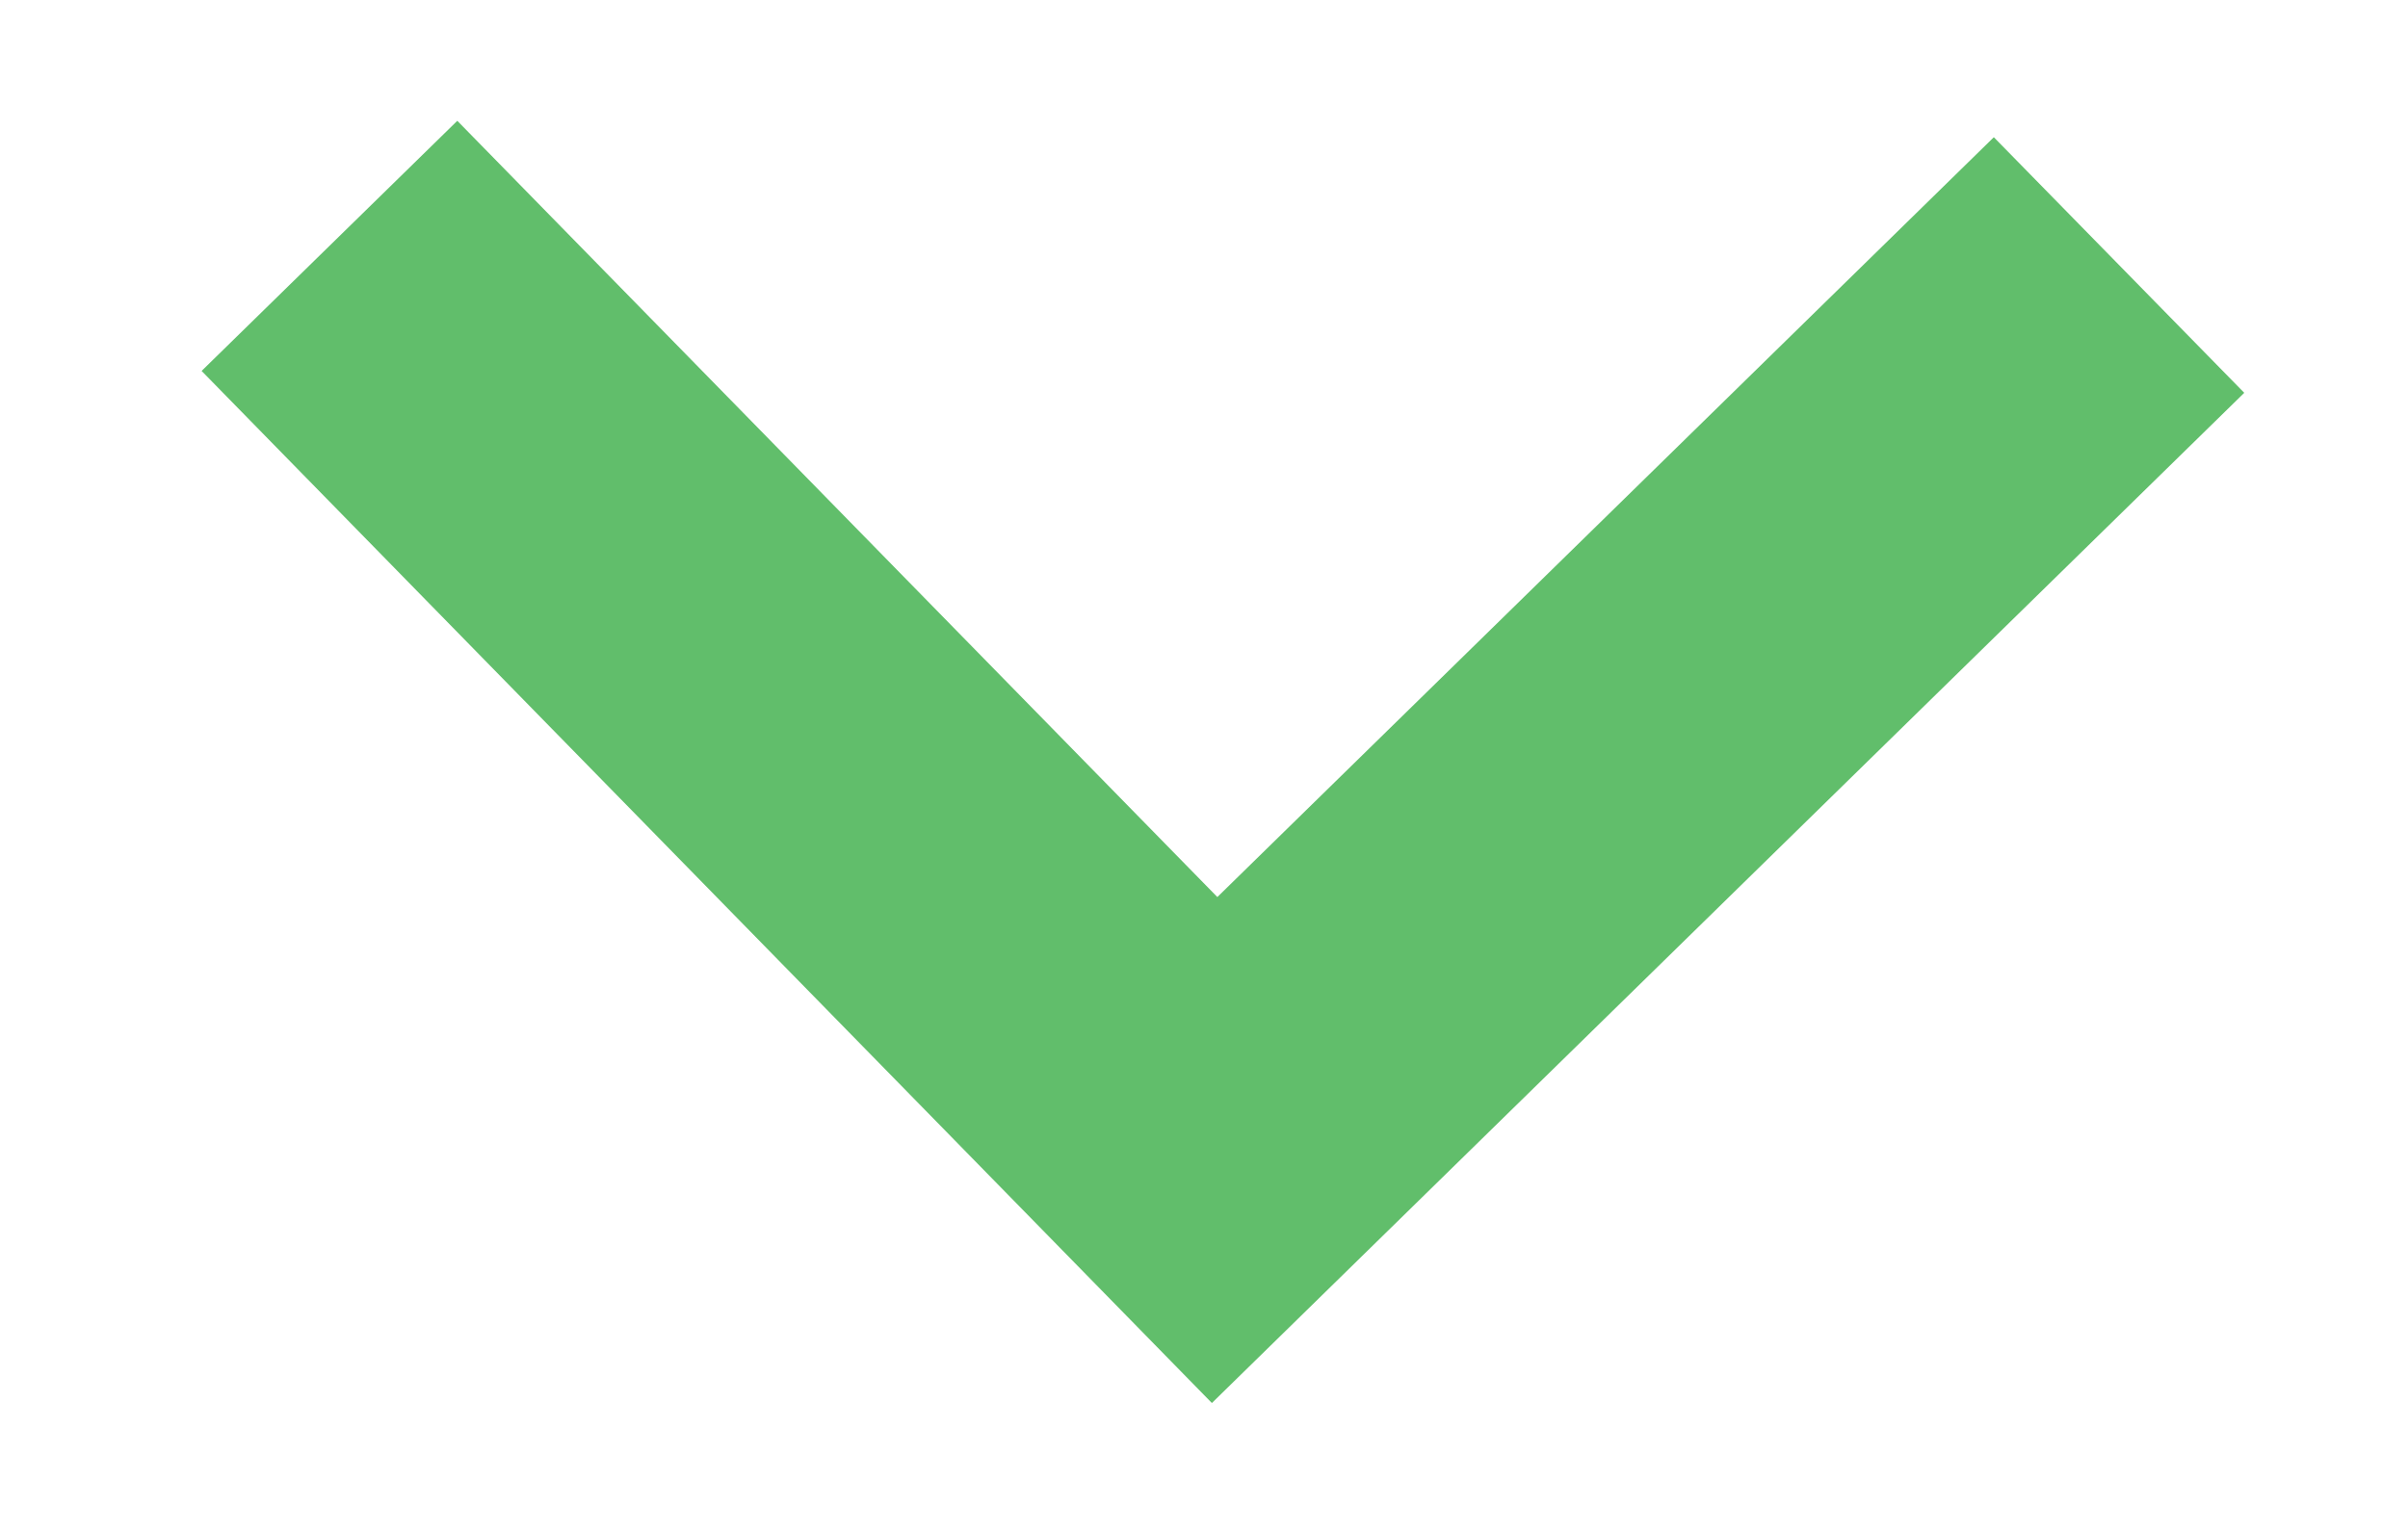 <svg width="11" height="7" viewBox="0 0 11 7" fill="none" xmlns="http://www.w3.org/2000/svg">
<path d="M0.921 1.695L5.536 6.411L10.252 1.795L9.108 0.627L5.561 4.099L2.089 0.552L0.921 1.695Z" fill="#61BE6B"/>
</svg>
